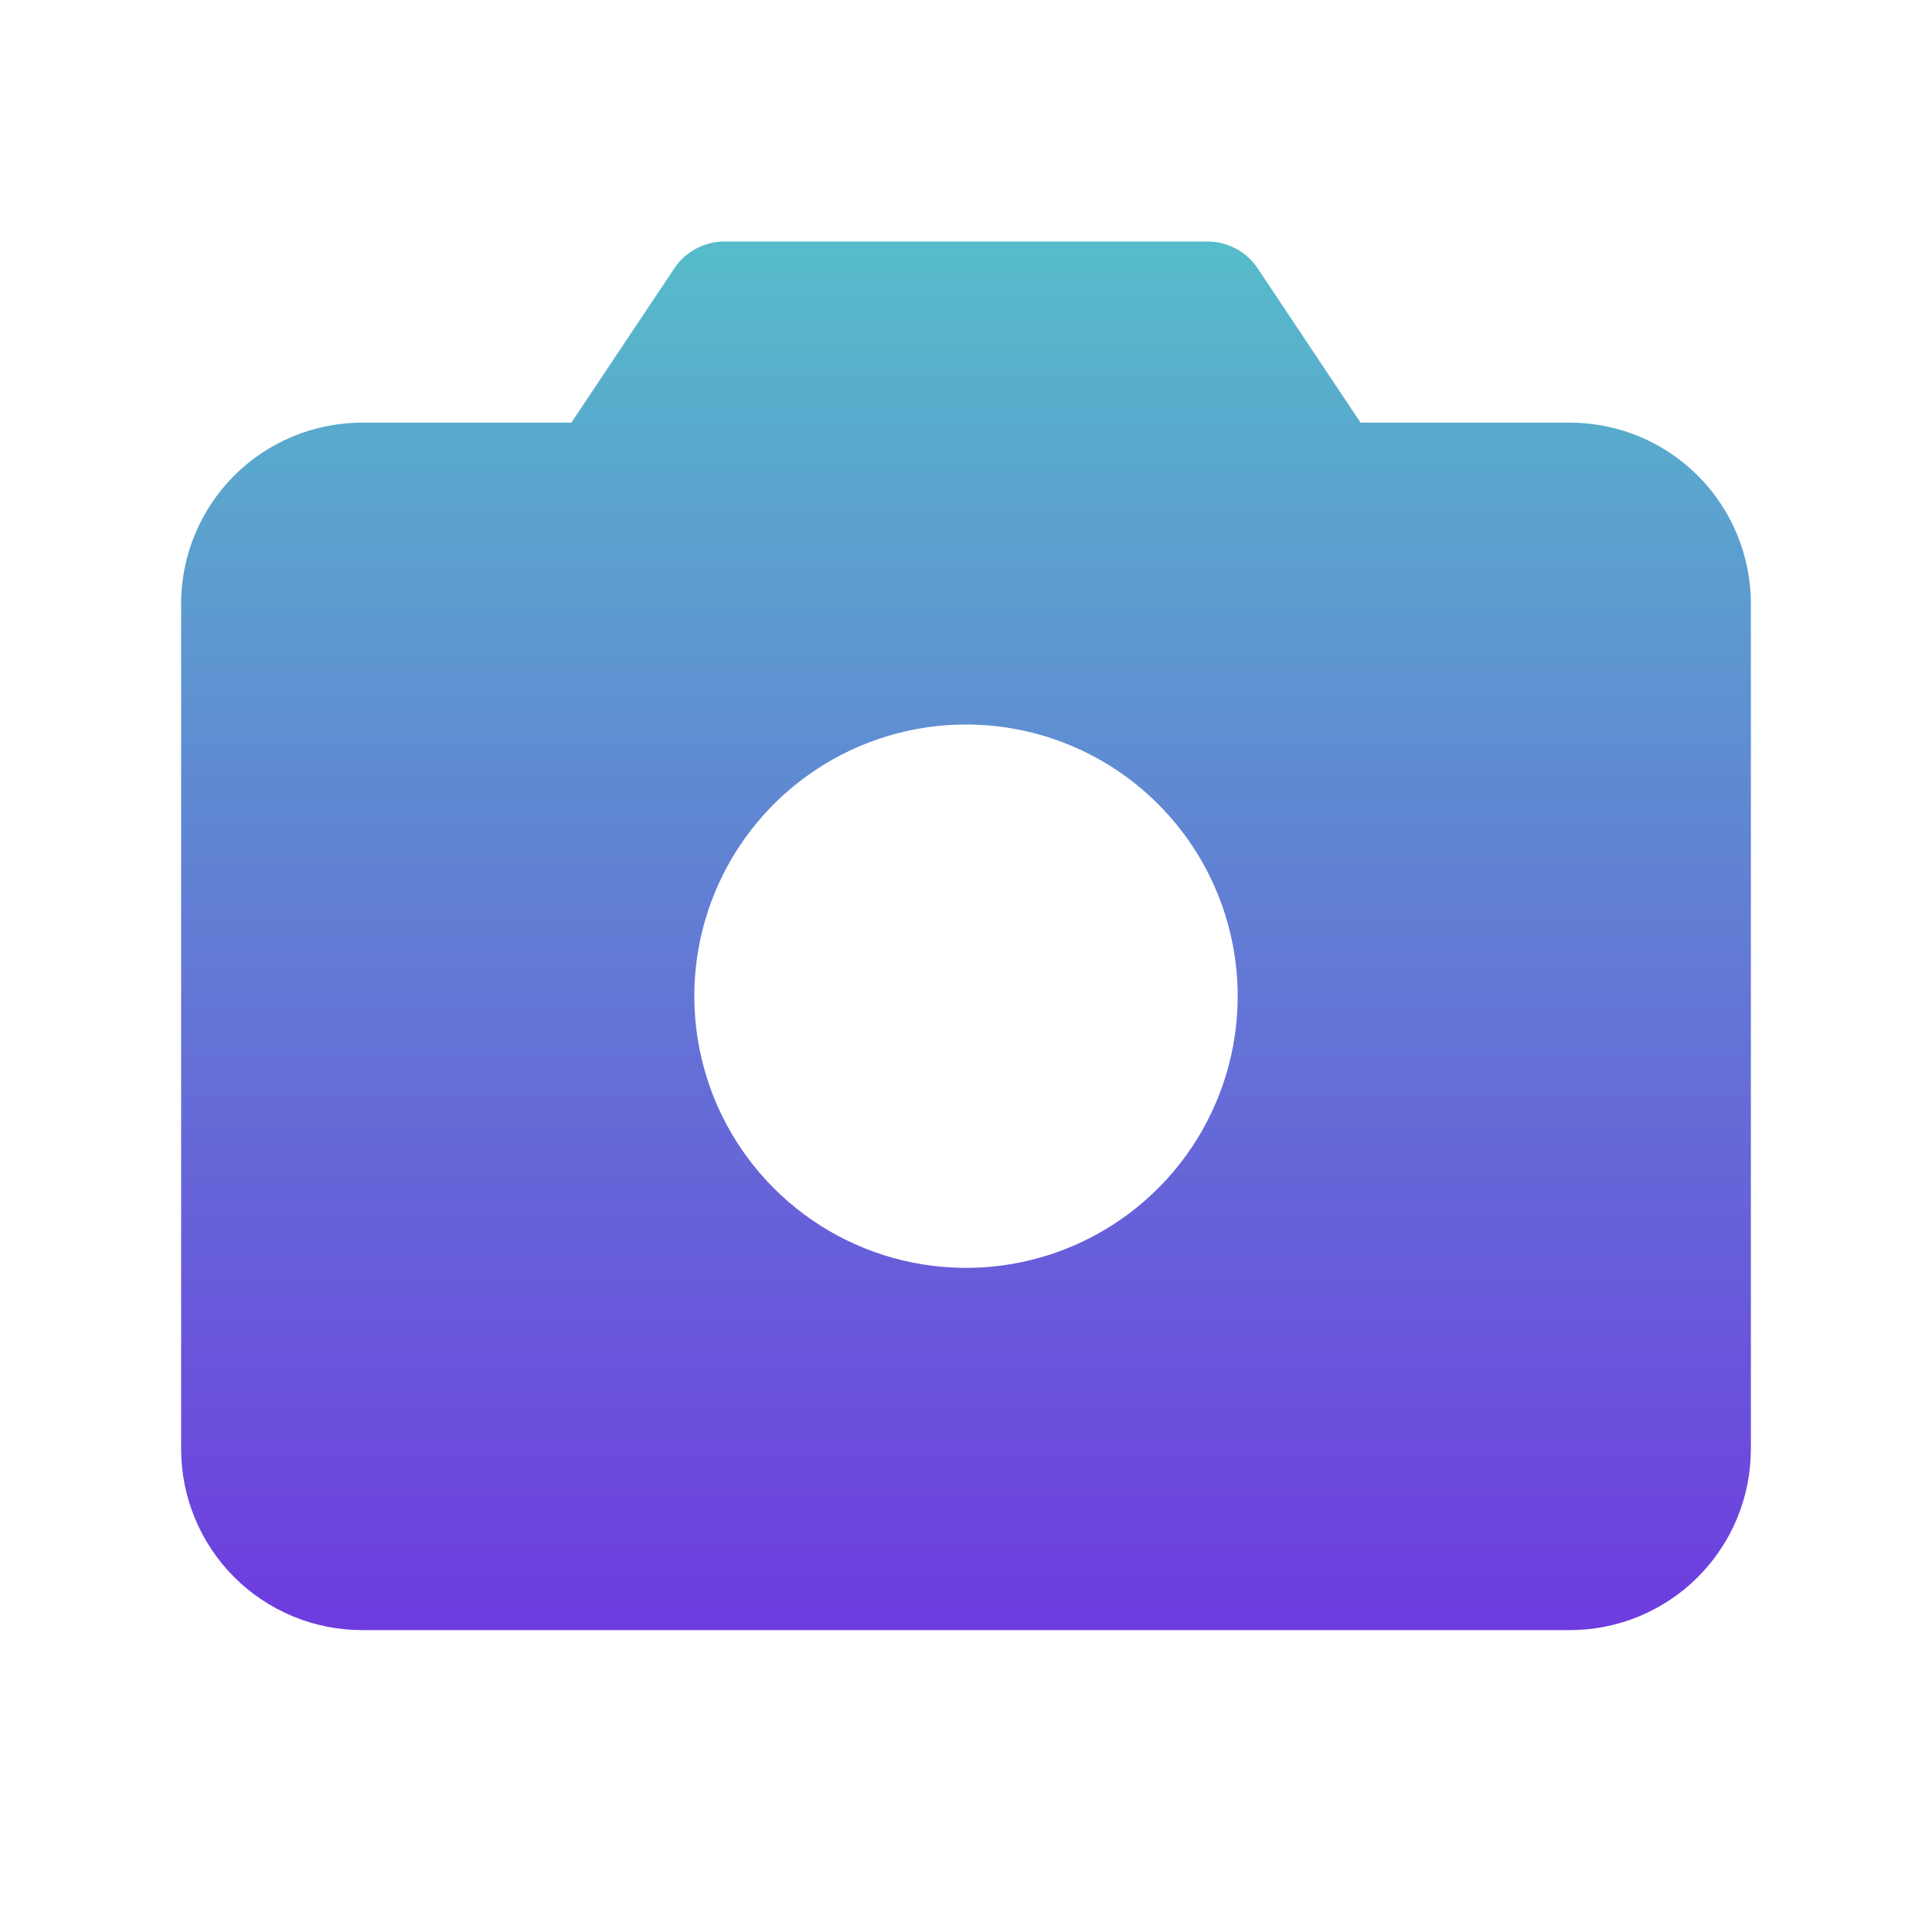 <svg width="40" height="40" viewBox="0 0 40 40" fill="none" xmlns="http://www.w3.org/2000/svg">
<path d="M32.5 8.75H28.169L26.039 5.556C25.925 5.385 25.77 5.245 25.589 5.148C25.408 5.051 25.206 5 25 5H15C14.794 5 14.592 5.051 14.411 5.148C14.23 5.245 14.075 5.385 13.961 5.556L11.83 8.75H7.5C6.505 8.75 5.552 9.145 4.848 9.848C4.145 10.552 3.75 11.505 3.75 12.5V30C3.75 30.995 4.145 31.948 4.848 32.652C5.552 33.355 6.505 33.75 7.5 33.75H32.5C33.495 33.75 34.448 33.355 35.152 32.652C35.855 31.948 36.25 30.995 36.25 30V12.5C36.25 11.505 35.855 10.552 35.152 9.848C34.448 9.145 33.495 8.75 32.5 8.75ZM25.625 20.625C25.625 21.738 25.295 22.825 24.677 23.75C24.059 24.675 23.18 25.396 22.153 25.822C21.125 26.248 19.994 26.359 18.903 26.142C17.811 25.925 16.809 25.389 16.023 24.602C15.236 23.816 14.7 22.814 14.483 21.722C14.266 20.631 14.377 19.5 14.803 18.472C15.229 17.445 15.95 16.566 16.875 15.948C17.8 15.33 18.887 15 20 15C21.492 15 22.923 15.593 23.977 16.648C25.032 17.702 25.625 19.133 25.625 20.625Z" fill="url(#paint0_linear_3847_3454)"/>
<defs>
<linearGradient id="paint0_linear_3847_3454" x1="20" y1="5" x2="20" y2="33.75" gradientUnits="userSpaceOnUse">
<stop stop-color="#56BCCA"/>
<stop offset="1" stop-color="#6E3BDF"/>
</linearGradient>
</defs>
</svg>

